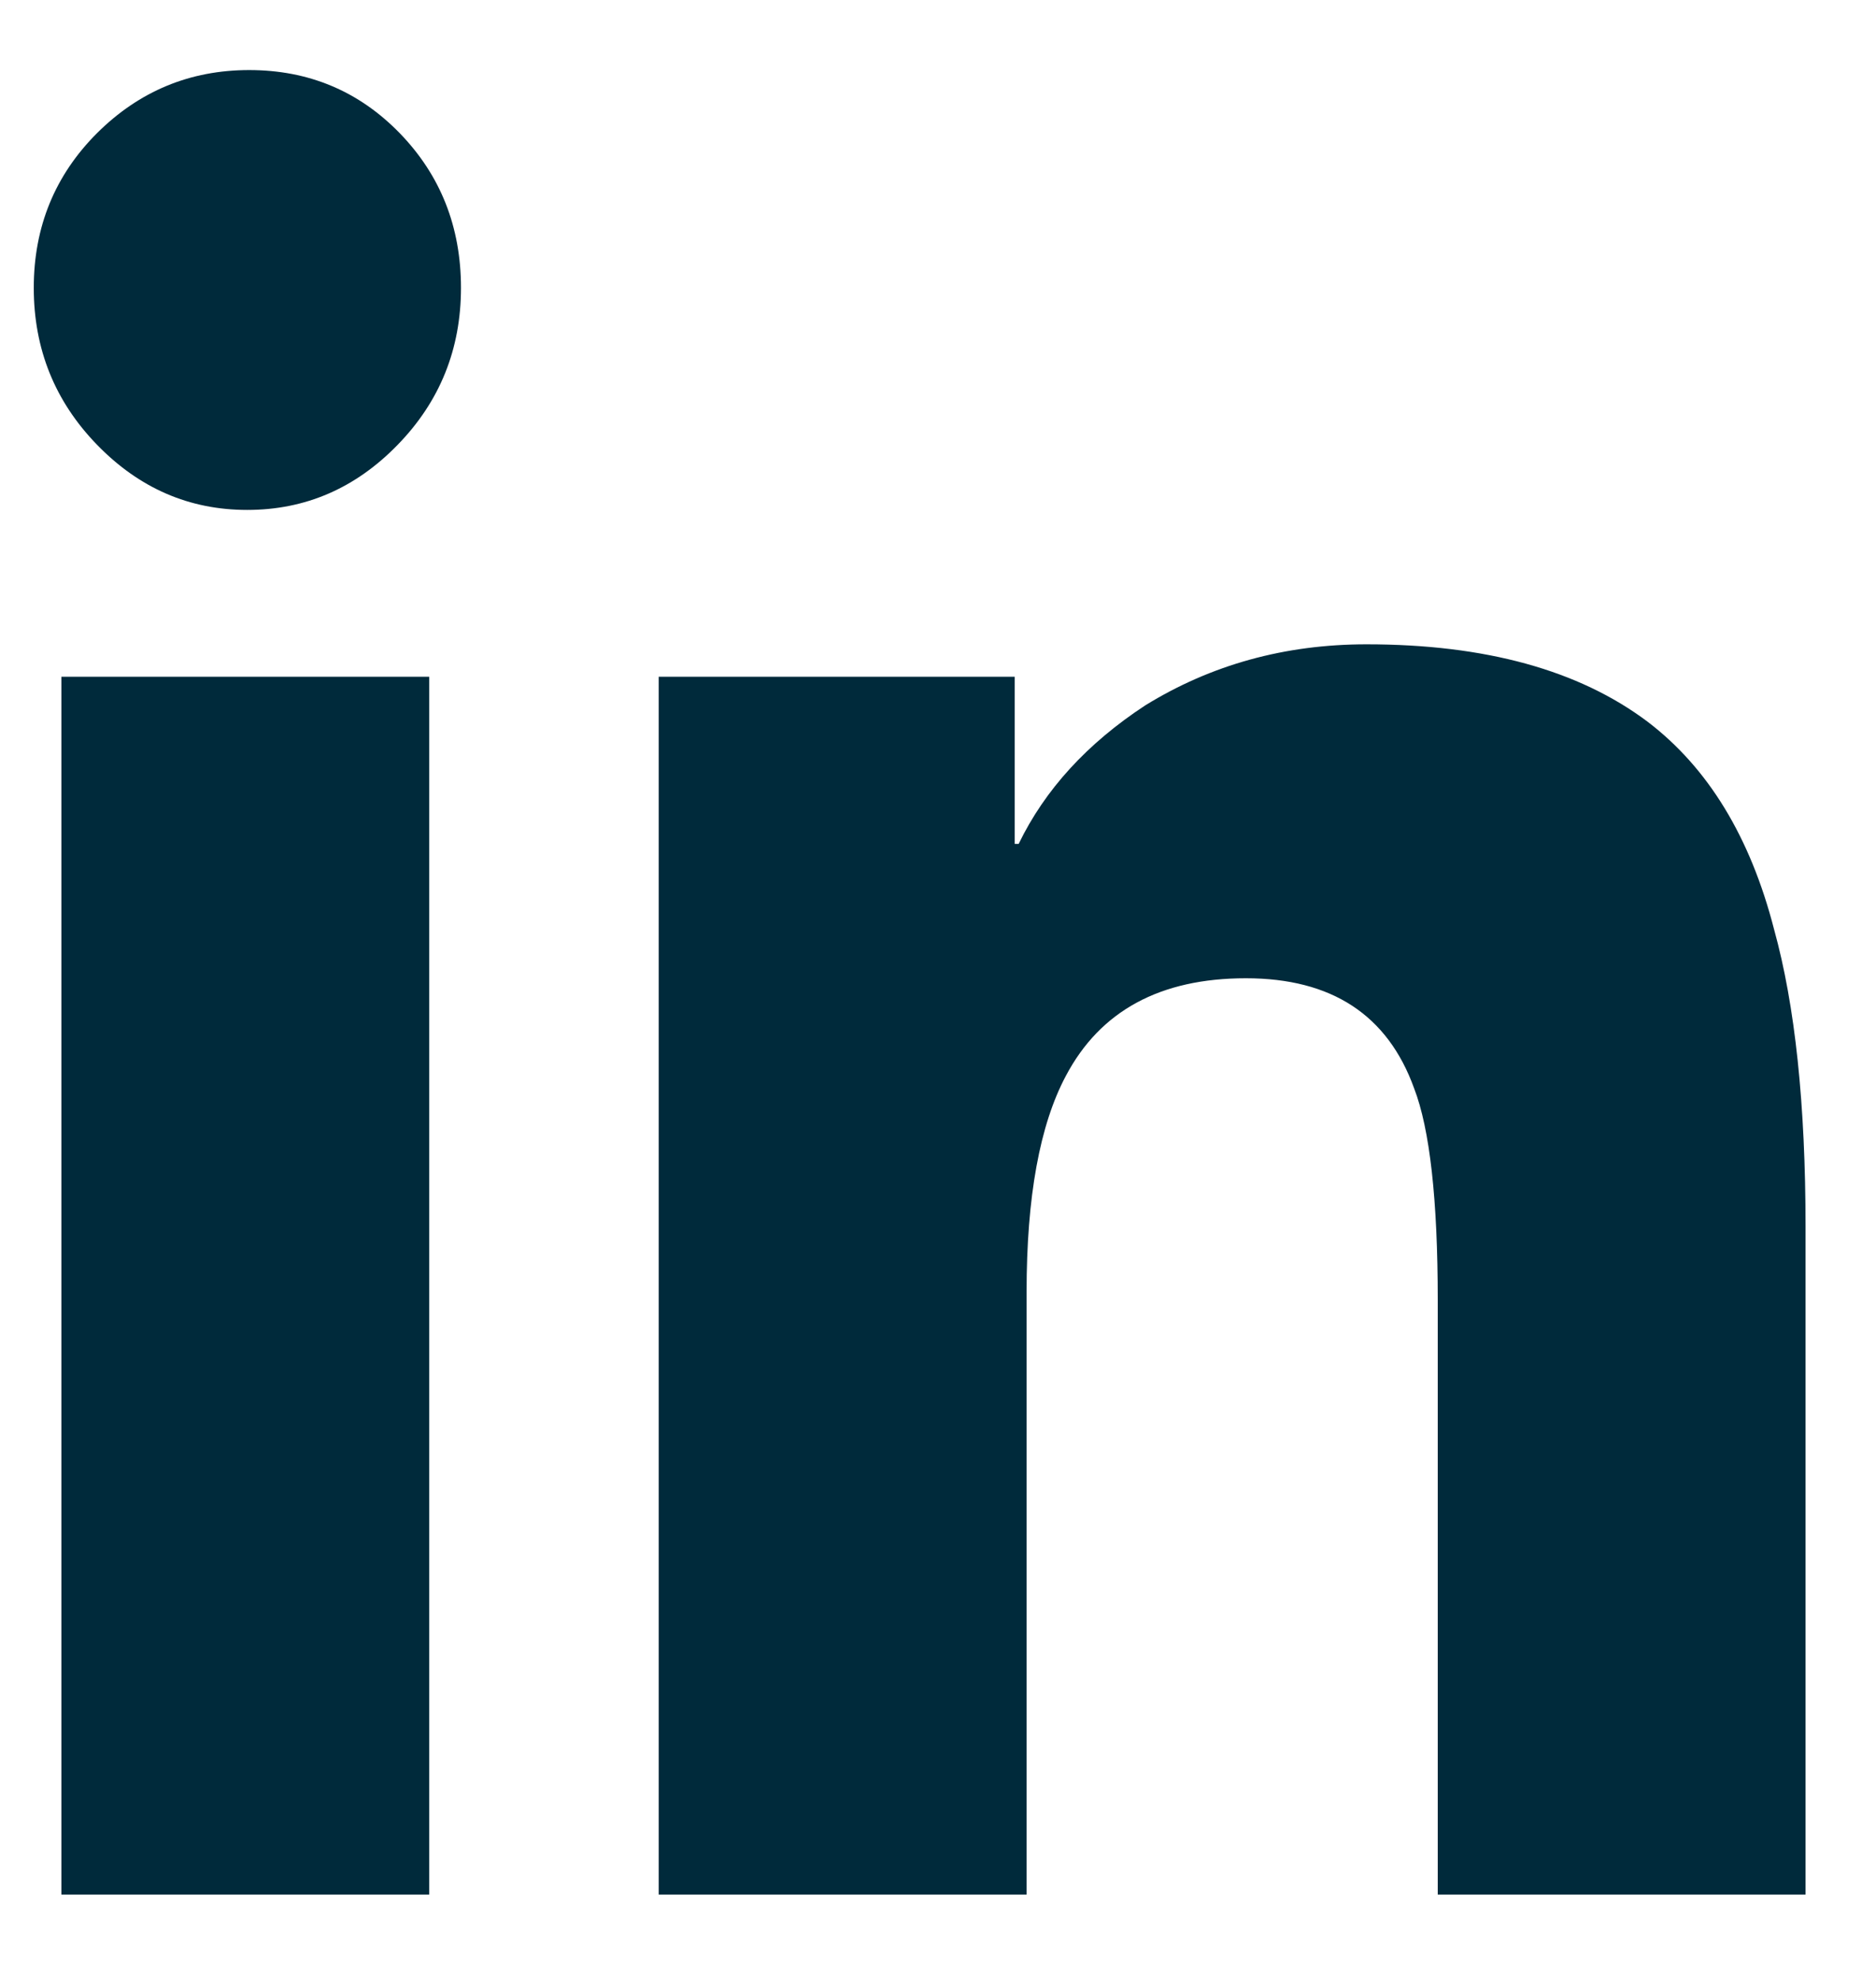 <svg width="18" height="19" viewBox="0 0 18 19" fill="none" xmlns="http://www.w3.org/2000/svg">
<path d="M4.118 6.491V18.172H0.589V6.491H4.118ZM2.372 4.891C1.816 4.891 1.336 4.683 0.931 4.266C0.527 3.85 0.324 3.348 0.324 2.761C0.324 2.176 0.527 1.681 0.931 1.277C1.336 0.874 1.823 0.672 2.391 0.672C2.961 0.672 3.443 0.874 3.835 1.277C4.227 1.681 4.423 2.176 4.423 2.761C4.423 3.348 4.221 3.85 3.816 4.266C3.411 4.683 2.93 4.891 2.372 4.891ZM17.324 11.766V18.172H13.795V12.469C13.795 11.506 13.719 10.829 13.568 10.438C13.314 9.735 12.777 9.383 11.954 9.383C11.132 9.383 10.557 9.695 10.227 10.319C9.976 10.79 9.85 11.48 9.85 12.391V18.172H6.32V6.491H9.736V8.094H9.774C10.026 7.574 10.431 7.131 10.988 6.766C11.62 6.376 12.328 6.18 13.112 6.18C14.251 6.18 15.149 6.427 15.808 6.922C16.389 7.364 16.794 8.028 17.022 8.914C17.224 9.643 17.324 10.594 17.324 11.766Z" fill="#002A3B"/>
</svg>
